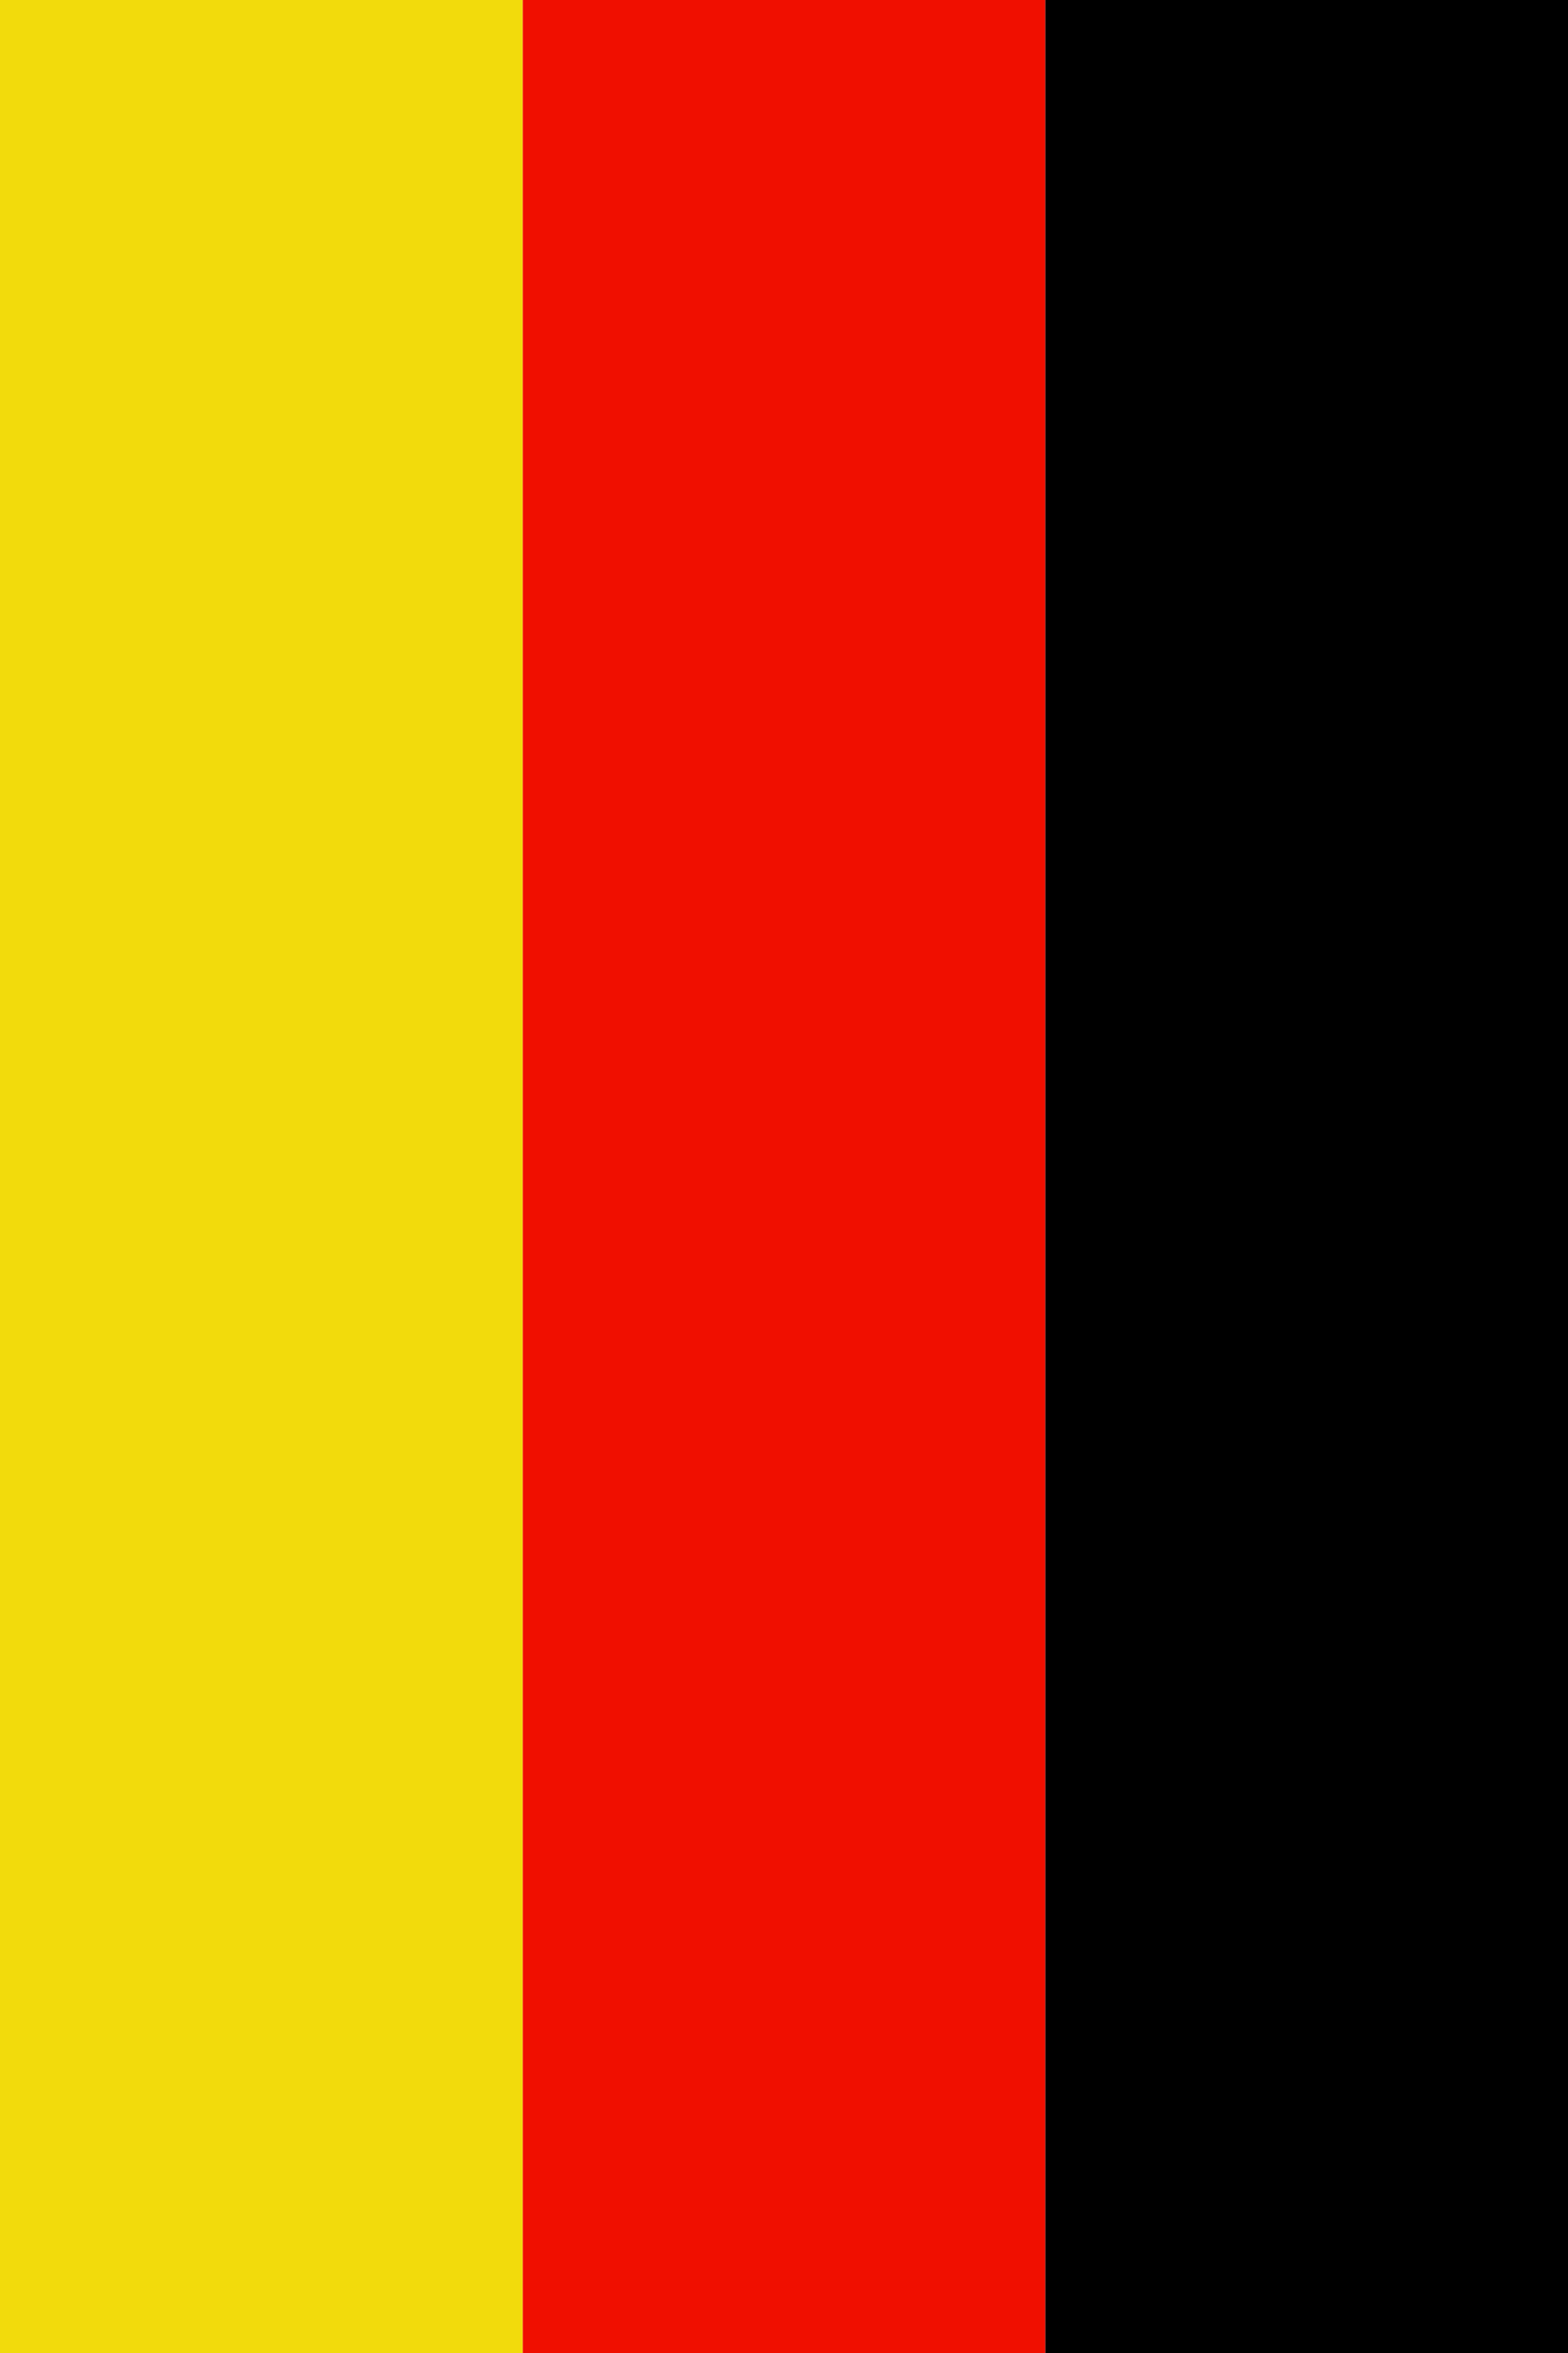 <svg id="Layer_1" data-name="Layer 1" xmlns="http://www.w3.org/2000/svg" viewBox="0 0 800 1200" preserveAspectRatio="none"><defs><style>.cls-1{fill:#f00f00;}.cls-2{fill:#f2db0c;}</style></defs><title>Artboard 1 copy 3</title><rect class="cls-1" x="-200" y="466.67" width="1200" height="266.67" transform="translate(1000 200) rotate(90)"/><rect class="cls-2" x="-466.67" y="466.67" width="1200" height="266.67" transform="translate(733.33 466.67) rotate(90)"/><rect x="66.67" y="466.67" width="1200" height="266.67" transform="translate(66.67 1266.67) rotate(-90)"/></svg>